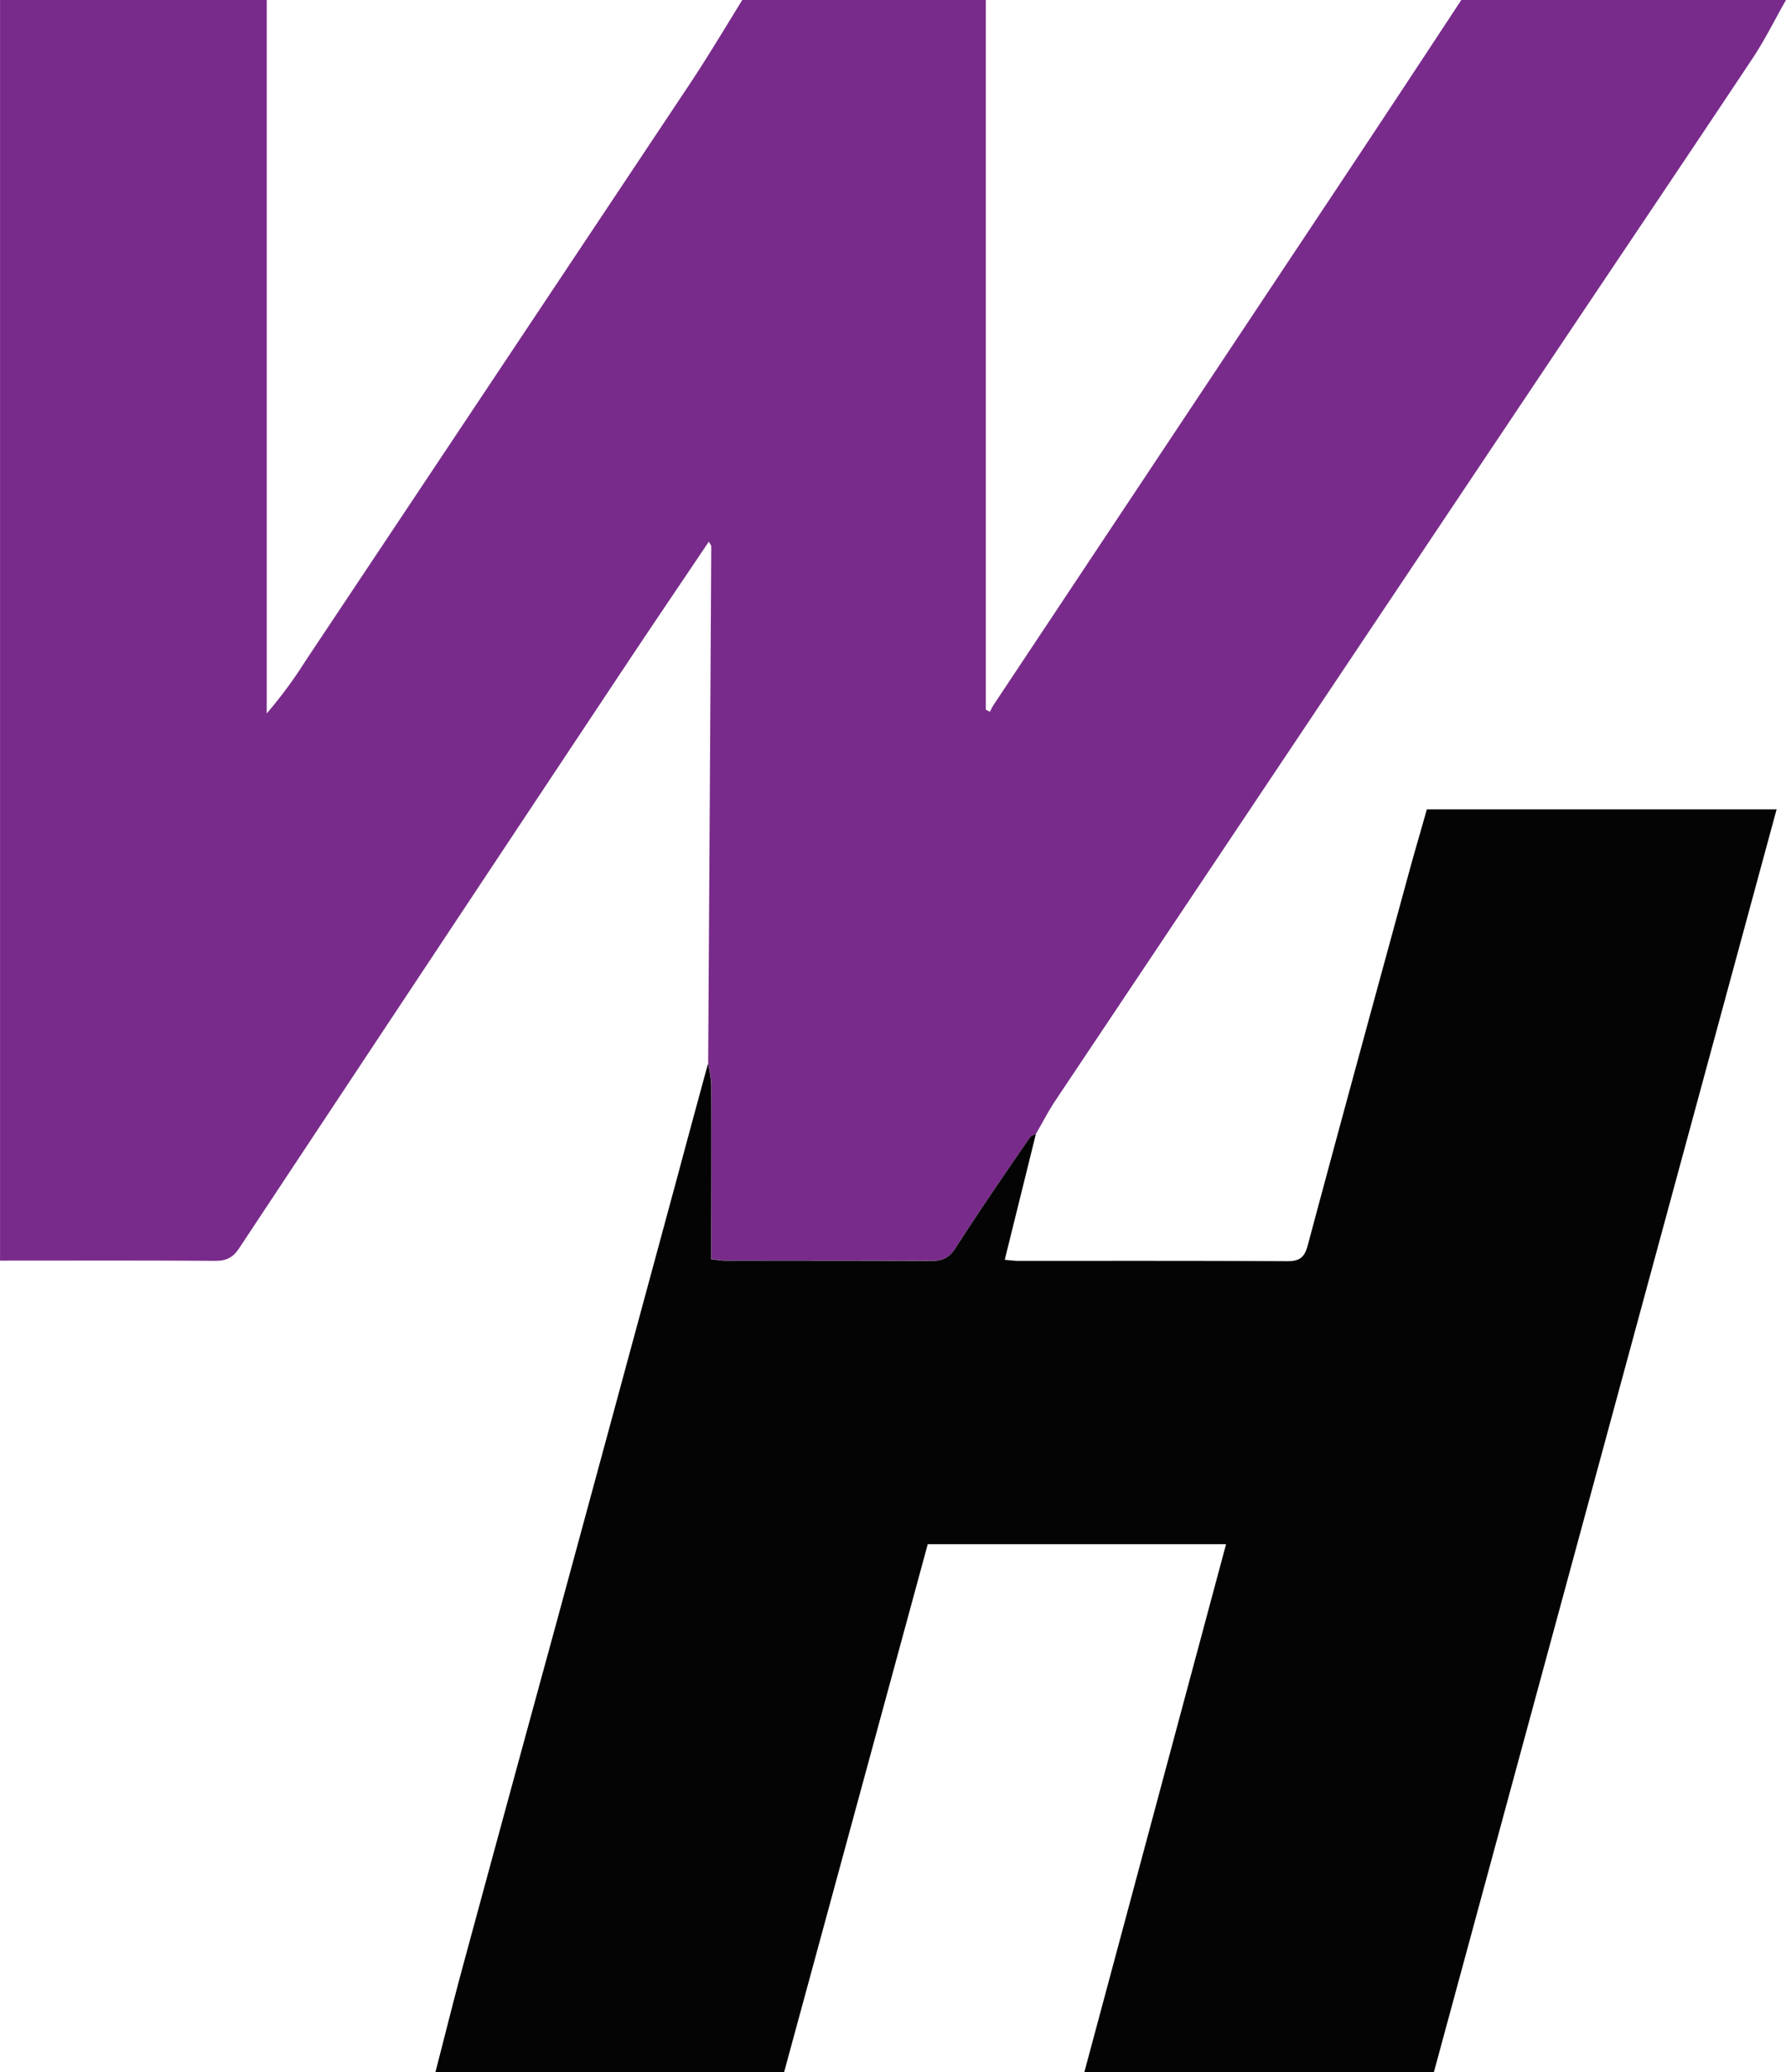 <svg xmlns="http://www.w3.org/2000/svg" viewBox="0 0 461 534.84"><defs><style>.cls-1{fill:#782b8a;}.cls-2{fill:#040404;}</style></defs><g id="Layer_2" data-name="Layer 2"><g id="Layer_1-2" data-name="Layer 1"><path class="cls-1" d="M461,0c-2.86,5-5.43,10.26-8.63,15.07-18.25,27.43-36.68,54.75-55,82.13q-62.44,93.3-124.82,186.64c-1.88,2.81-3.43,5.83-5.13,8.75-.54.34-1.27.55-1.59,1-6.43,9.42-13,18.76-19.08,28.38-1.7,2.68-3.48,3.44-6.37,3.42-17.63-.08-35.26,0-52.88-.06-1.26,0-2.51-.23-3.9-.37,0-15.36,0-30.33,0-45.29a34.91,34.91,0,0,0-.81-5.22q.42-66.72.8-133.44c0-.25-.24-.5-.63-1.22-7.18,10.69-14.27,21.11-21.24,31.6q-50.06,75.34-100,150.78c-1.73,2.61-3.49,3.26-6.37,3.24-18.45-.12-36.89-.06-55.34-.06V0H68.85V184.13a114,114,0,0,0,10-13.55q49.4-74.12,98.76-148.26C182.5,15,187,7.45,191.59,0h62.86V183.15l1.08.56a17.06,17.06,0,0,1,.88-1.7q45.33-68.2,90.66-136.4Q362.19,22.84,377.19,0Z"/><path class="cls-2" d="M182.76,274.49a34.91,34.91,0,0,1,.81,5.22c.06,15,0,29.93,0,45.29,1.39.14,2.64.37,3.9.37,17.62,0,35.25,0,52.88.06,2.89,0,4.67-.74,6.37-3.42,6.12-9.62,12.65-19,19.08-28.38.32-.49,1.05-.7,1.59-1q-3.69,14.93-7.39,29.85c-.2.79-.38,1.58-.65,2.66,1.34.11,2.43.28,3.53.28,23.11,0,46.22-.05,69.33.08,3.2,0,4.49-.89,5.34-4.08,8.65-32.32,17.49-64.59,26.3-96.86,1.43-5.25,3-10.47,4.44-15.69h90.29q-44.31,163.23-88.49,326H279.87l36.6-136.33h-77Q221,466.42,202.38,534.84h-90c2.4-9.27,4.65-18.36,7.1-27.4q11.91-43.93,23.93-87.84,15.74-57.93,31.43-115.87Q178.76,289.11,182.76,274.49Z"/></g></g></svg>